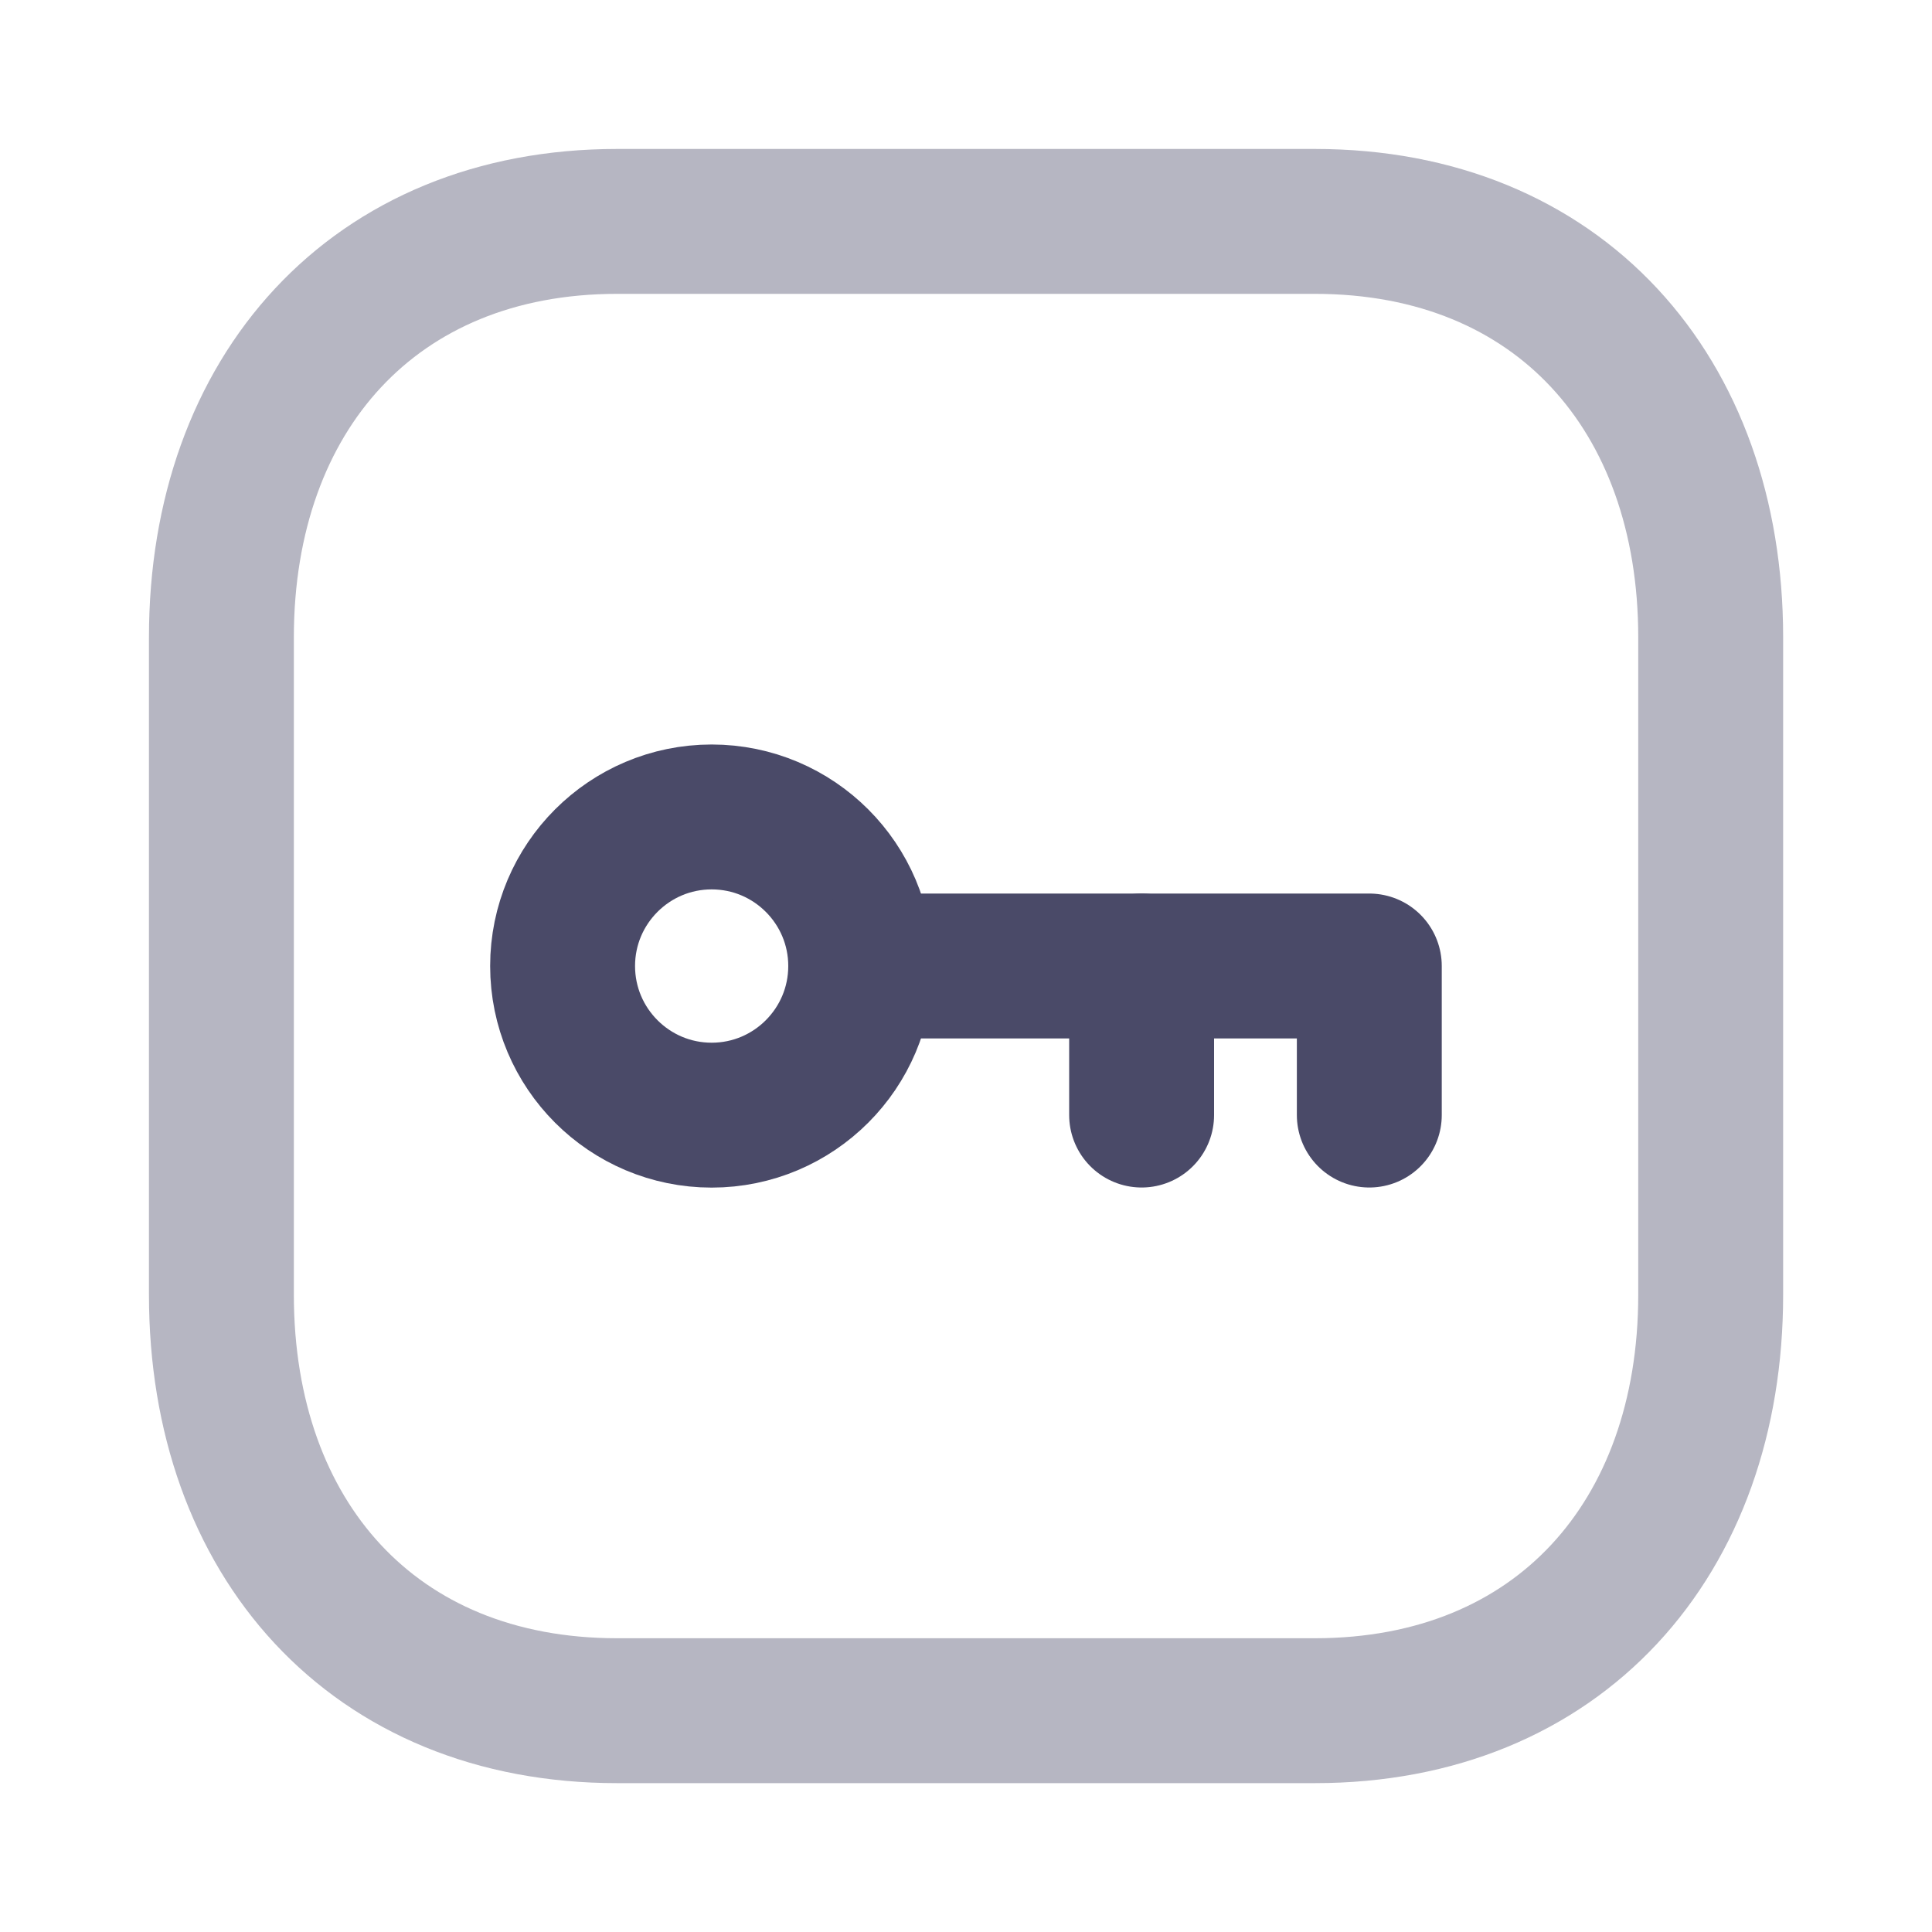 <svg width="20" height="20" viewBox="0 0 20 20" fill="none" xmlns="http://www.w3.org/2000/svg">
<path opacity="0.4" fill-rule="evenodd" clip-rule="evenodd" d="M13.612 2.292H6.388C3.87 2.292 2.292 4.074 2.292 6.597V13.404C2.292 15.926 3.863 17.709 6.388 17.709H13.611C16.137 17.709 17.709 15.926 17.709 13.404V6.597C17.709 4.074 16.137 2.292 13.612 2.292Z" stroke="#4A4A68" stroke-width="1.5" stroke-linecap="round" stroke-linejoin="round"/>
<path fill-rule="evenodd" clip-rule="evenodd" d="M8.91 10C8.91 10.852 8.219 11.544 7.367 11.544C6.515 11.544 5.824 10.852 5.824 10C5.824 9.149 6.515 8.457 7.367 8.457C8.219 8.457 8.91 9.149 8.91 10Z" stroke="#4A4A68" stroke-width="1.5" stroke-linecap="round" stroke-linejoin="round"/>
<path d="M8.91 10H14.175V11.543" stroke="#4A4A68" stroke-width="1.5" stroke-linecap="round" stroke-linejoin="round"/>
<path d="M11.818 11.543V10" stroke="#4A4A68" stroke-width="1.5" stroke-linecap="round" stroke-linejoin="round"/>
</svg>
